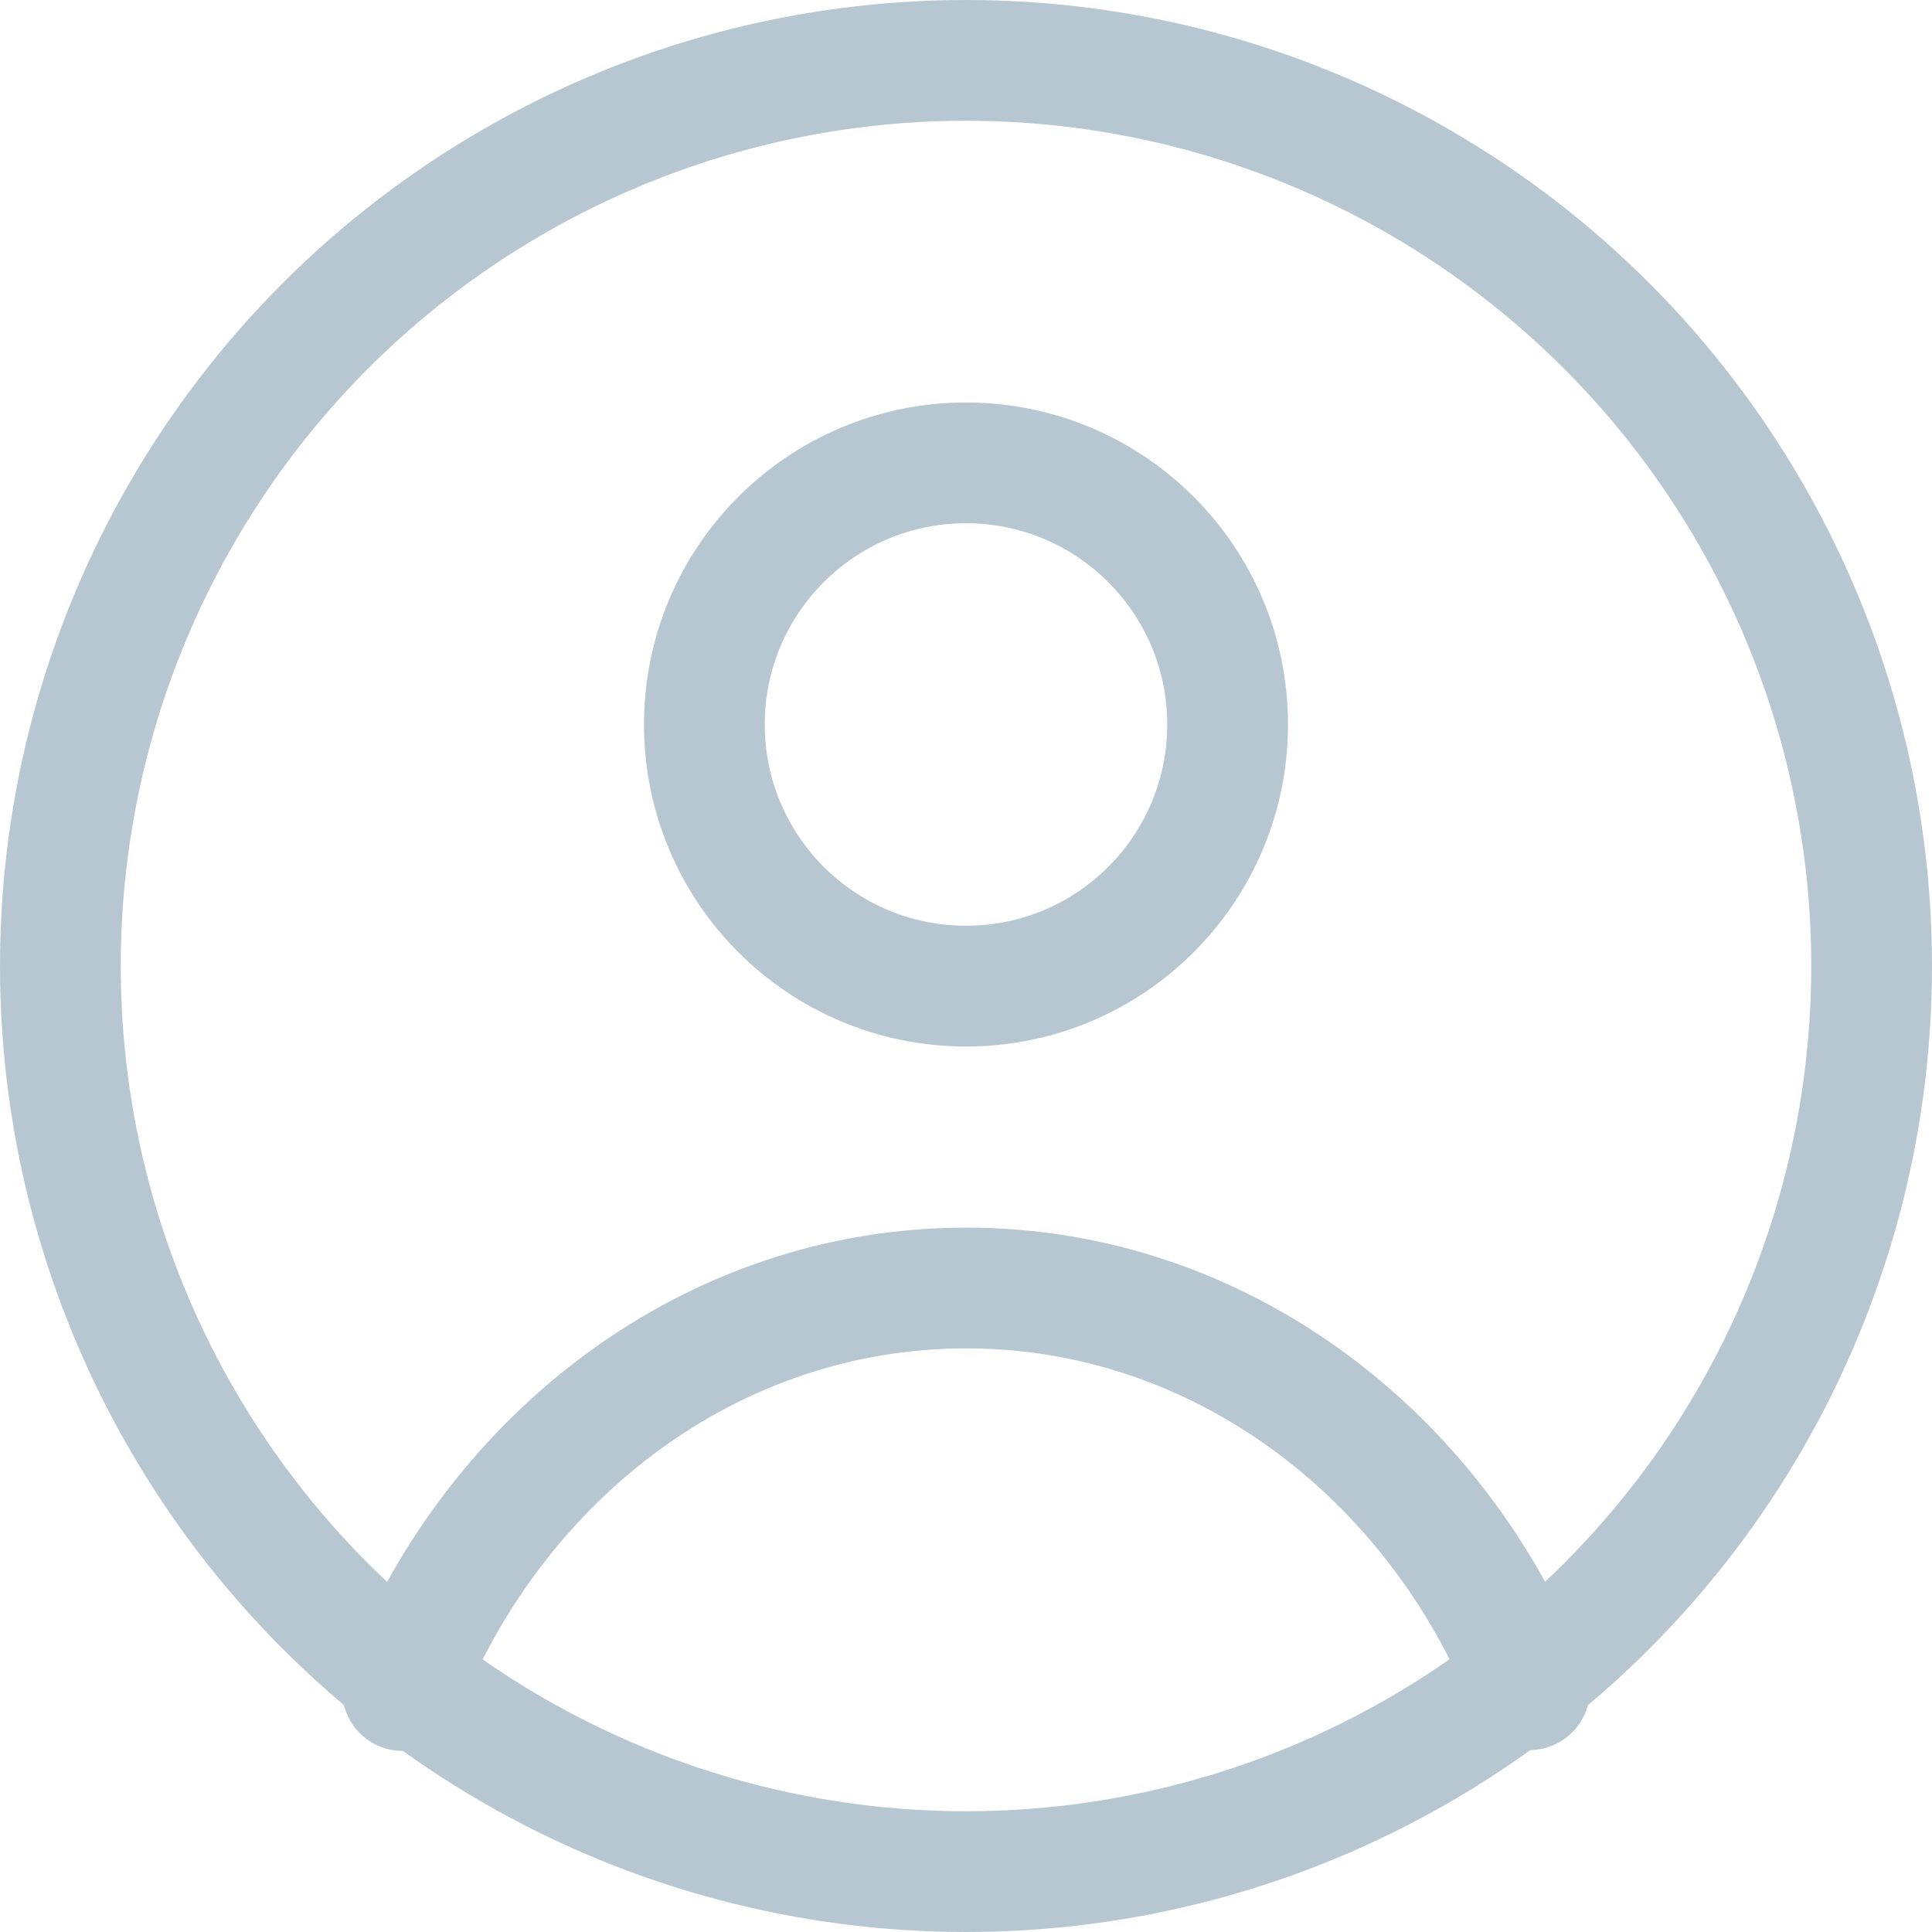 <svg width="24" height="24" xmlns="http://www.w3.org/2000/svg"><g stroke="#B7C7D1" stroke-width="1.5" fill="none" fill-rule="evenodd"><circle cx="12" cy="12" r="11.25"/><circle cx="12" cy="9" r="3.25"/><path d="M19 20.99C17.834 18.054 15.14 16 12.002 16 8.861 16 6.164 18.06 5 21" stroke-linecap="round" stroke-linejoin="round"/></g></svg>